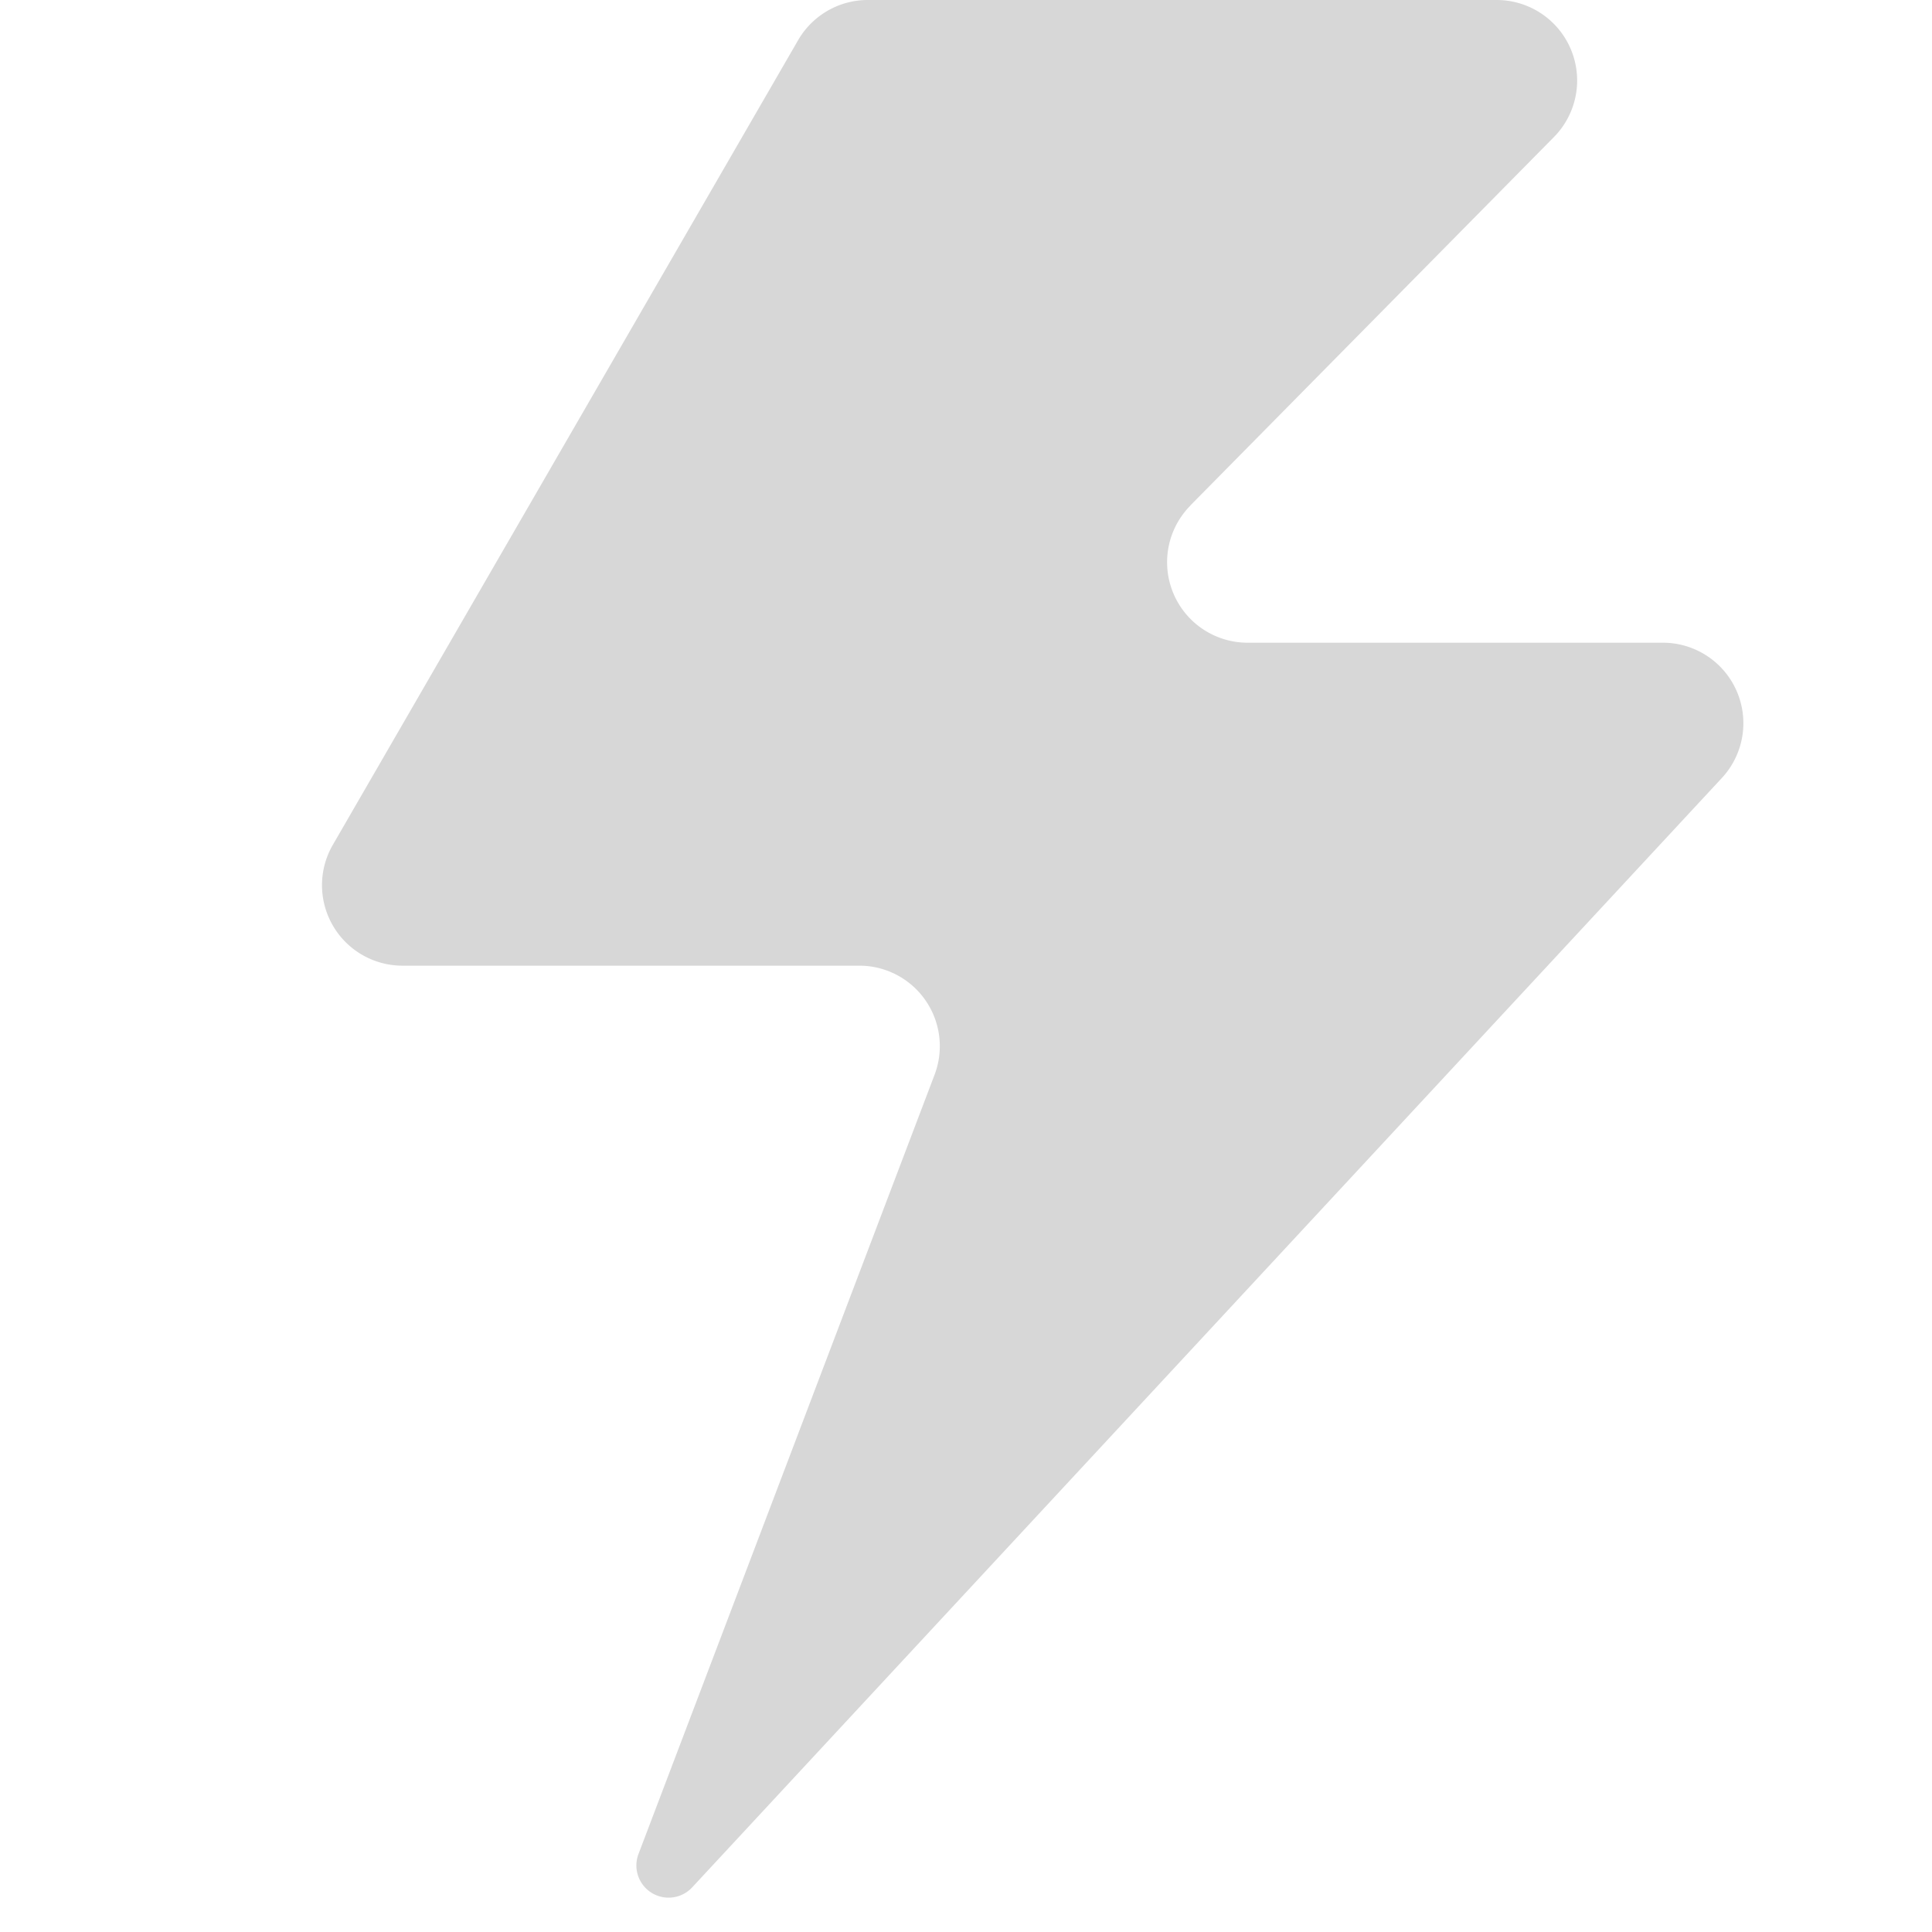 <svg xmlns="http://www.w3.org/2000/svg" width="12" height="12" viewBox="0 0 12 12">
  <title>
    TabExpressView
  </title>
  <path fill="#D7D7D7" d="M7.393 3.14L9.651.852A.5.5 0 0 0 9.295 0H5.39a.5.5 0 0 0-.433.25L2.067 5.248a.5.5 0 0 0 .433.75h2.837a.5.5 0 0 1 .468.677l-1.839 4.84a.2.2 0 0 0 .334.207l6.395-6.89a.5.5 0 0 0-.367-.84H7.75a.5.5 0 0 1-.357-.851z"/>
</svg>

